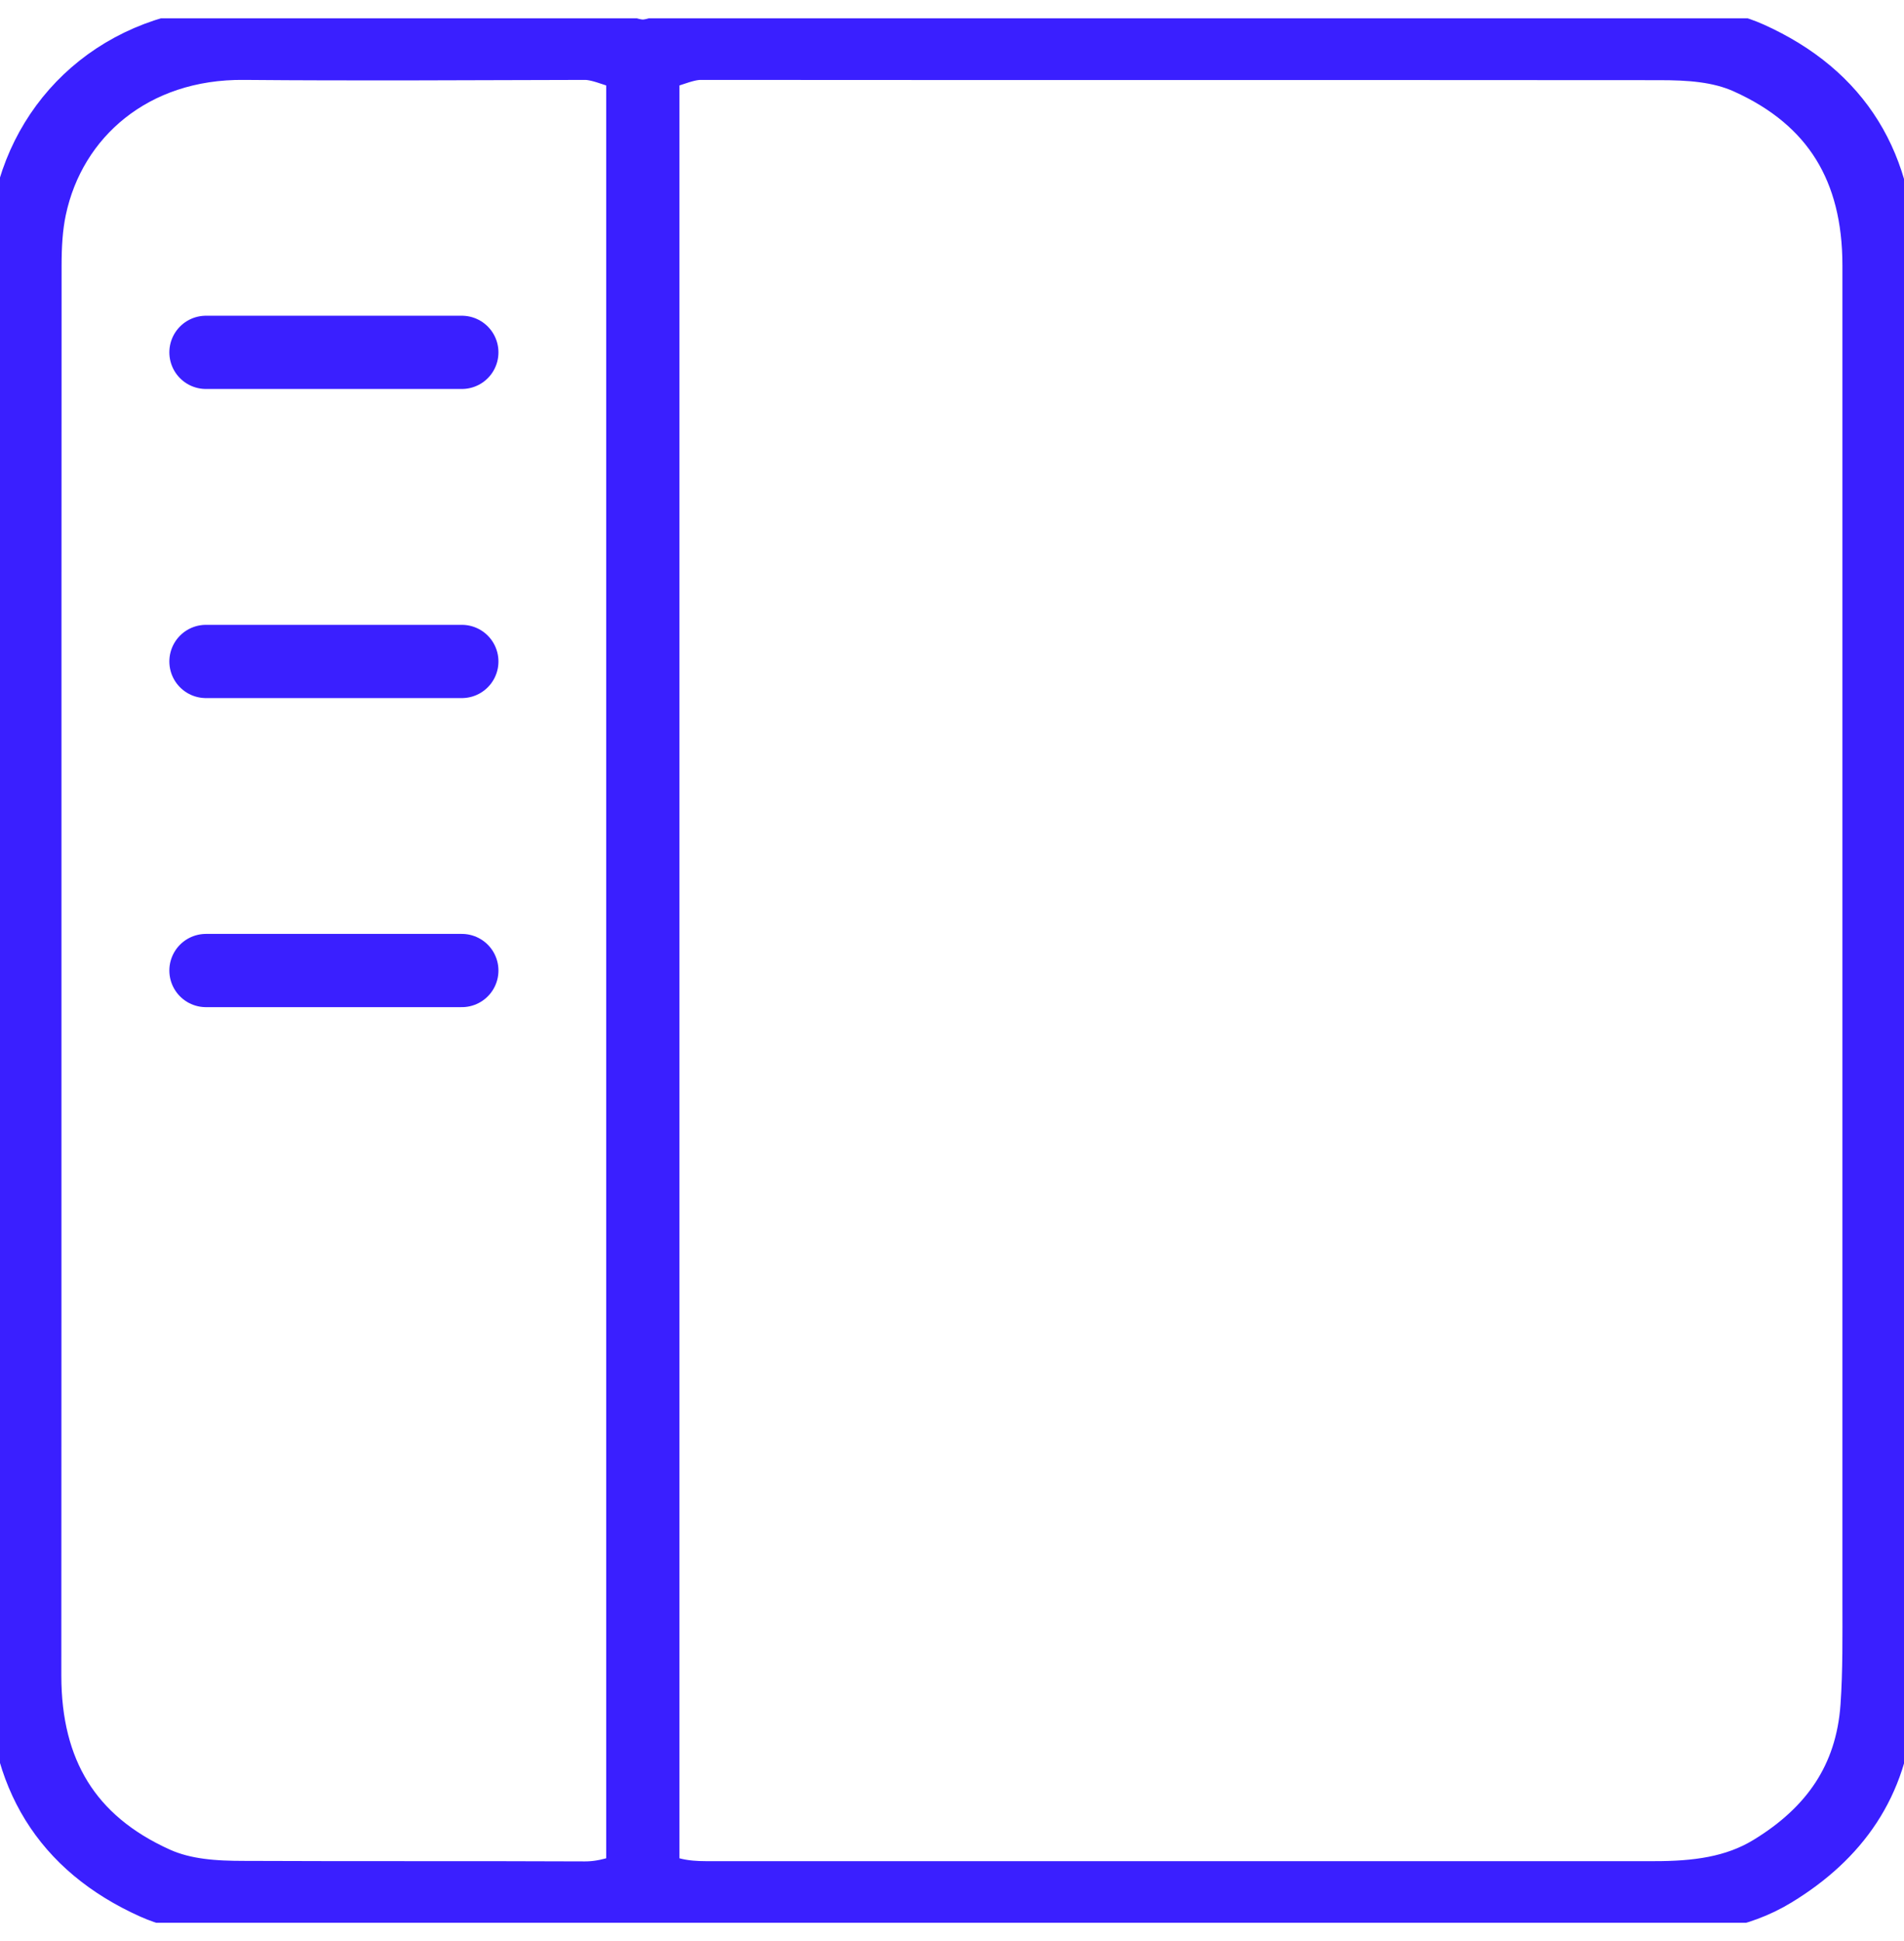 <svg xmlns="http://www.w3.org/2000/svg" width="52" height="53" viewBox="0 0 52 53" fill="none">
<g clip-path="url(#clip0_3_331)">
<path d="M17.624 51.42C18.13 51.73 18.684 51.818 19.271 51.818C27.907 51.818 36.551 51.818 45.187 51.818C46.315 51.818 47.422 51.697 48.414 51.089C50.096 50.063 51.122 48.631 51.264 46.606C51.331 45.634 51.318 44.668 51.318 43.703C51.318 31.55 51.318 19.398 51.318 7.245C51.318 4.598 50.19 2.674 47.753 1.58C46.983 1.236 46.139 1.189 45.315 1.189C36.591 1.182 27.86 1.189 19.136 1.182C18.569 1.182 18.056 1.533 17.556 1.533C17.056 1.533 16.543 1.182 15.976 1.182C12.877 1.189 9.777 1.209 6.678 1.182C3.586 1.148 1.364 3.072 0.817 5.672C0.709 6.185 0.682 6.725 0.682 7.252C0.675 20.086 0.682 32.921 0.675 45.755C0.675 48.402 1.803 50.326 4.24 51.42C5.01 51.764 5.854 51.811 6.678 51.811C9.777 51.825 12.877 51.811 15.976 51.825C16.543 51.825 17.056 51.656 17.556 51.427" stroke="#3A1FFF" stroke-width="2" stroke-linecap="round" stroke-linejoin="round"/>
<path d="M17.556 1.641V51.352" stroke="#3A1FFF" stroke-width="2" stroke-linecap="round" stroke-linejoin="round"/>
<path d="M12.613 9.621H5.625" stroke="#3A1FFF" stroke-width="2" stroke-linecap="round" stroke-linejoin="round"/>
<path d="M12.613 18.061H5.625" stroke="#3A1FFF" stroke-width="2" stroke-linecap="round" stroke-linejoin="round"/>
<path d="M12.613 26.5H5.625" stroke="#3A1FFF" stroke-width="2" stroke-linecap="round" stroke-linejoin="round"/>
</g>
<defs>
<clipPath id="clip0_3_331">
<rect width="52" height="52" fill="white" transform="translate(0 0.5)"/>
</clipPath>
</defs>
</svg>
